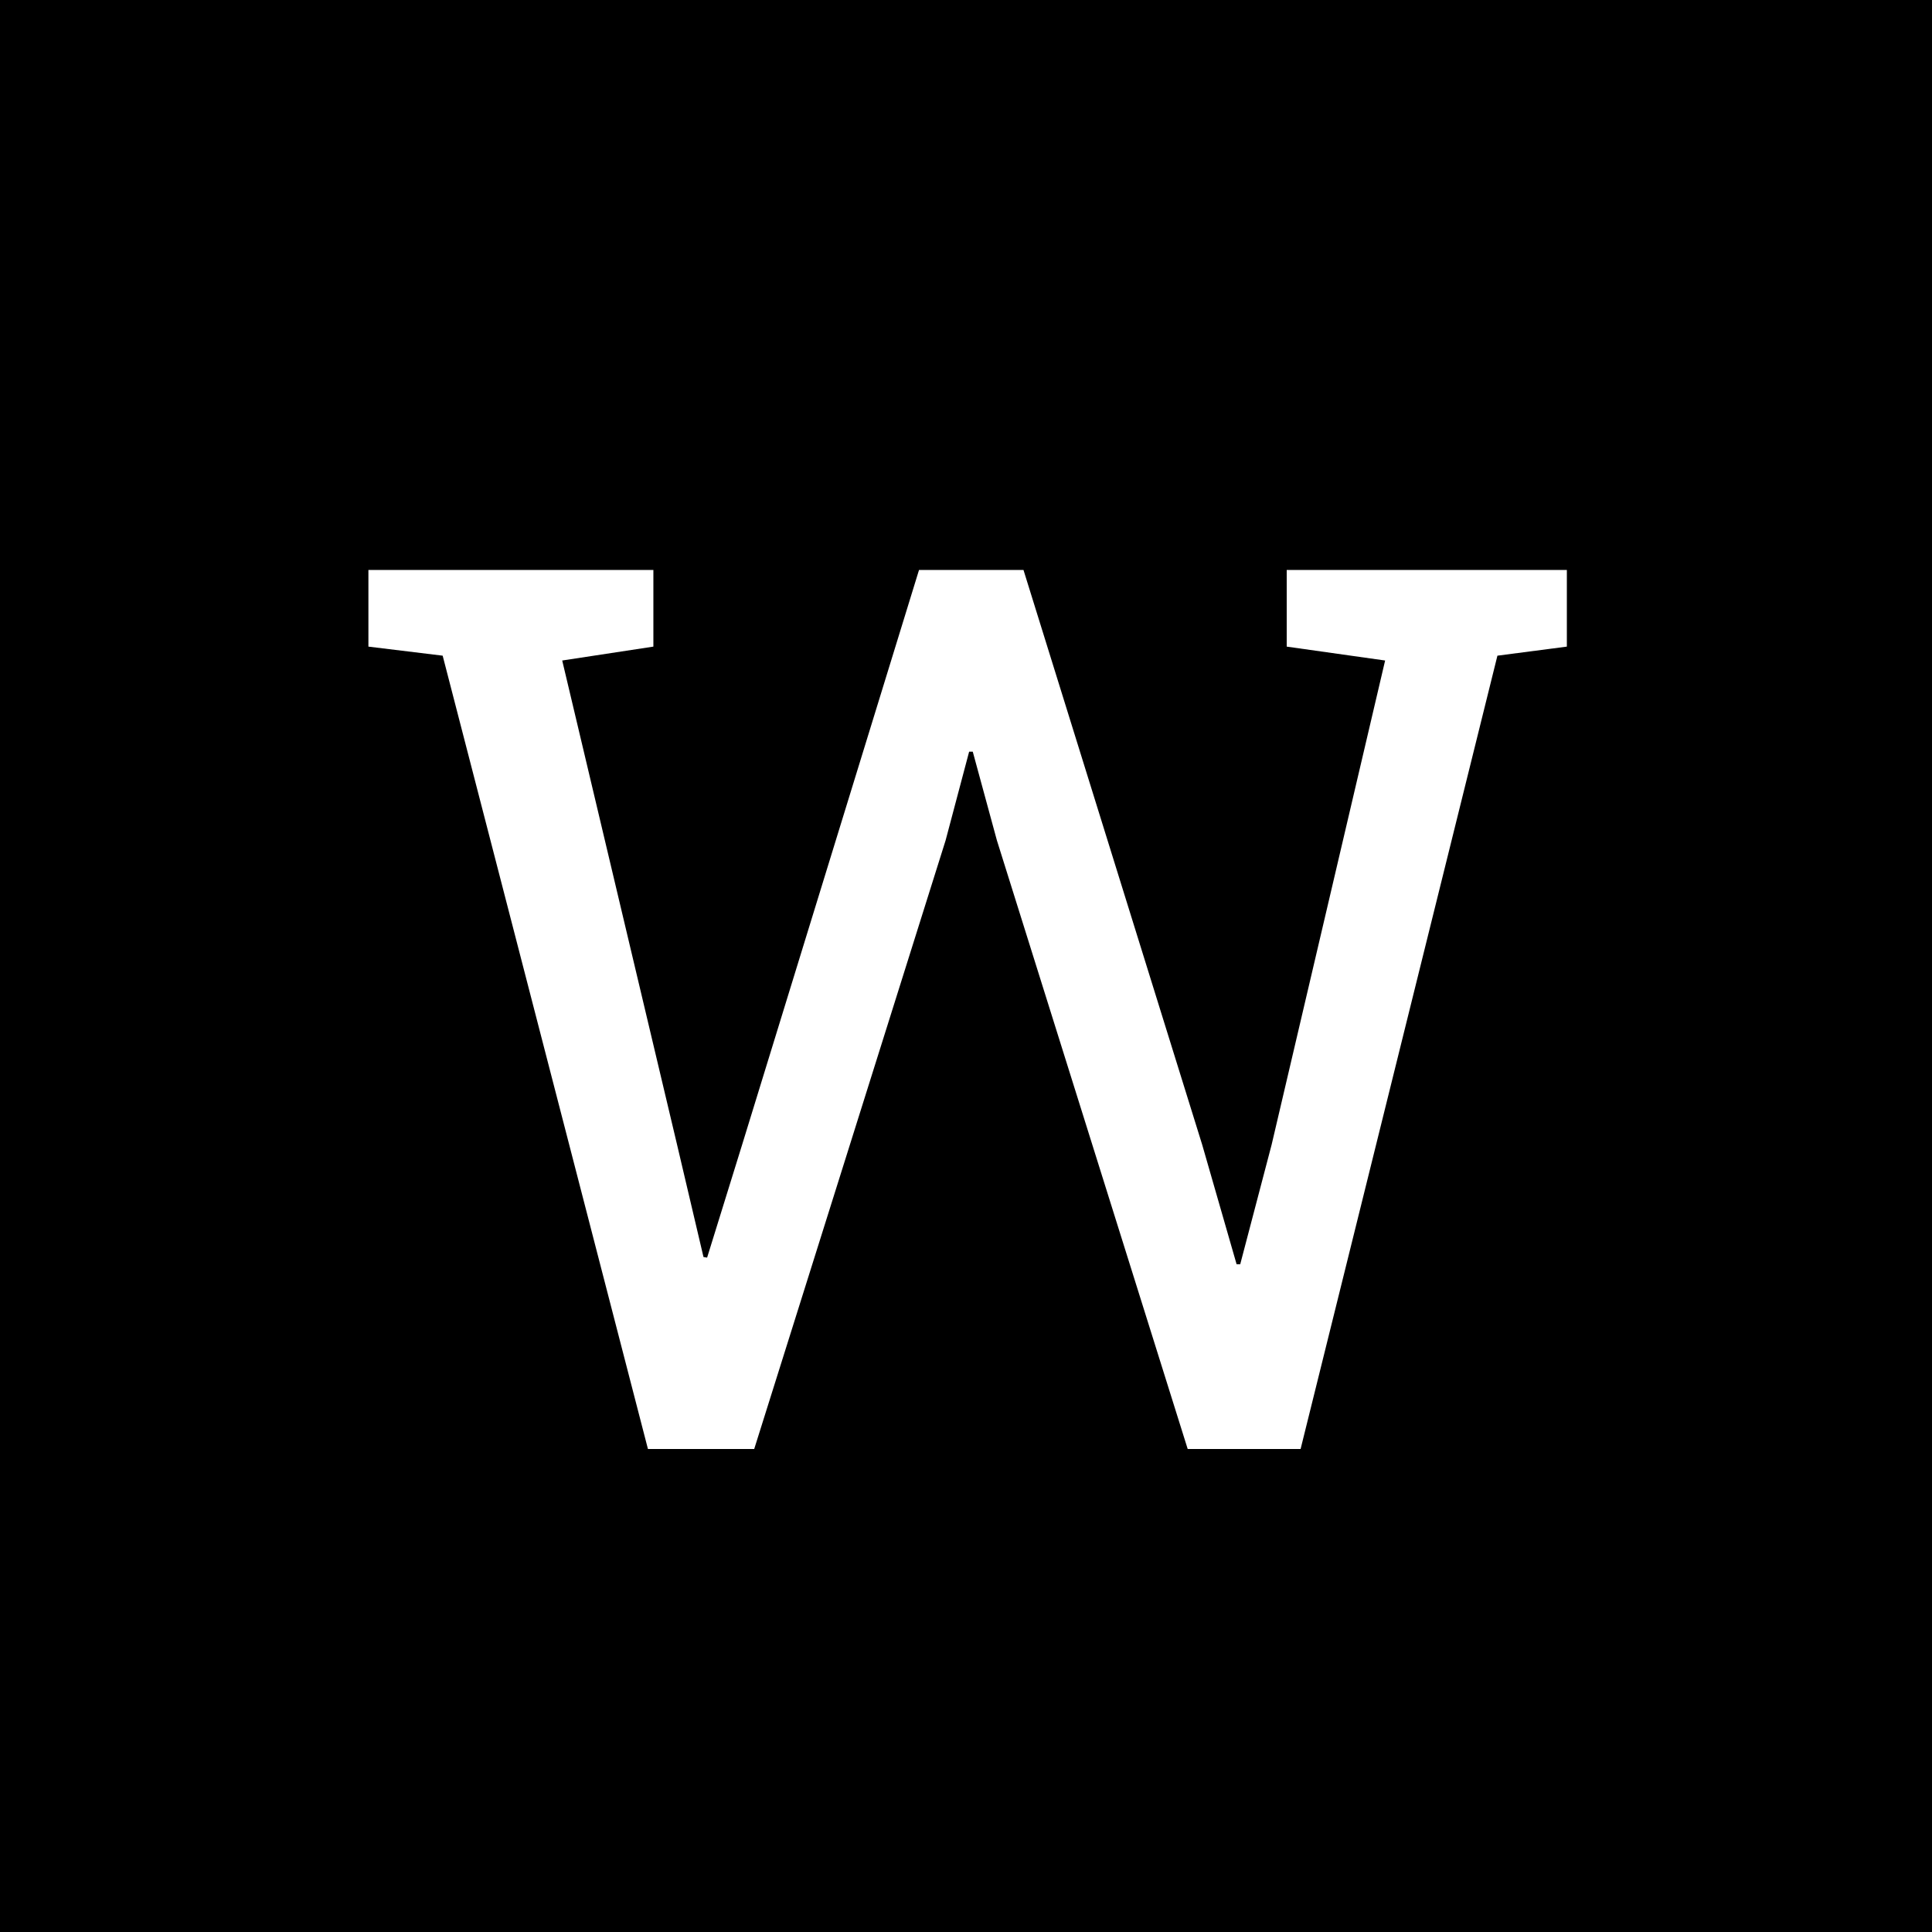 <svg width="500" height="500" viewBox="0 0 500 500" fill="none" xmlns="http://www.w3.org/2000/svg">
<rect width="500" height="500" fill="black"/>
<path d="M167.688 375L114.562 169.688L95.344 167.344V147.5H169.094V167.344L145.5 170.938L175.188 296.094L182.062 325.312L183 325.469L192.062 296.25L237.844 147.5H264.875L311.125 296.25L320.031 327.188H320.969L329.094 296.25L358.469 170.938L333 167.344V147.5H405.5V167.344L387.531 169.688L336.594 375H307.375L258 217.5L251.75 194.531H250.812L244.719 217.5L195.188 375H167.688Z" fill="white"/>
</svg>
